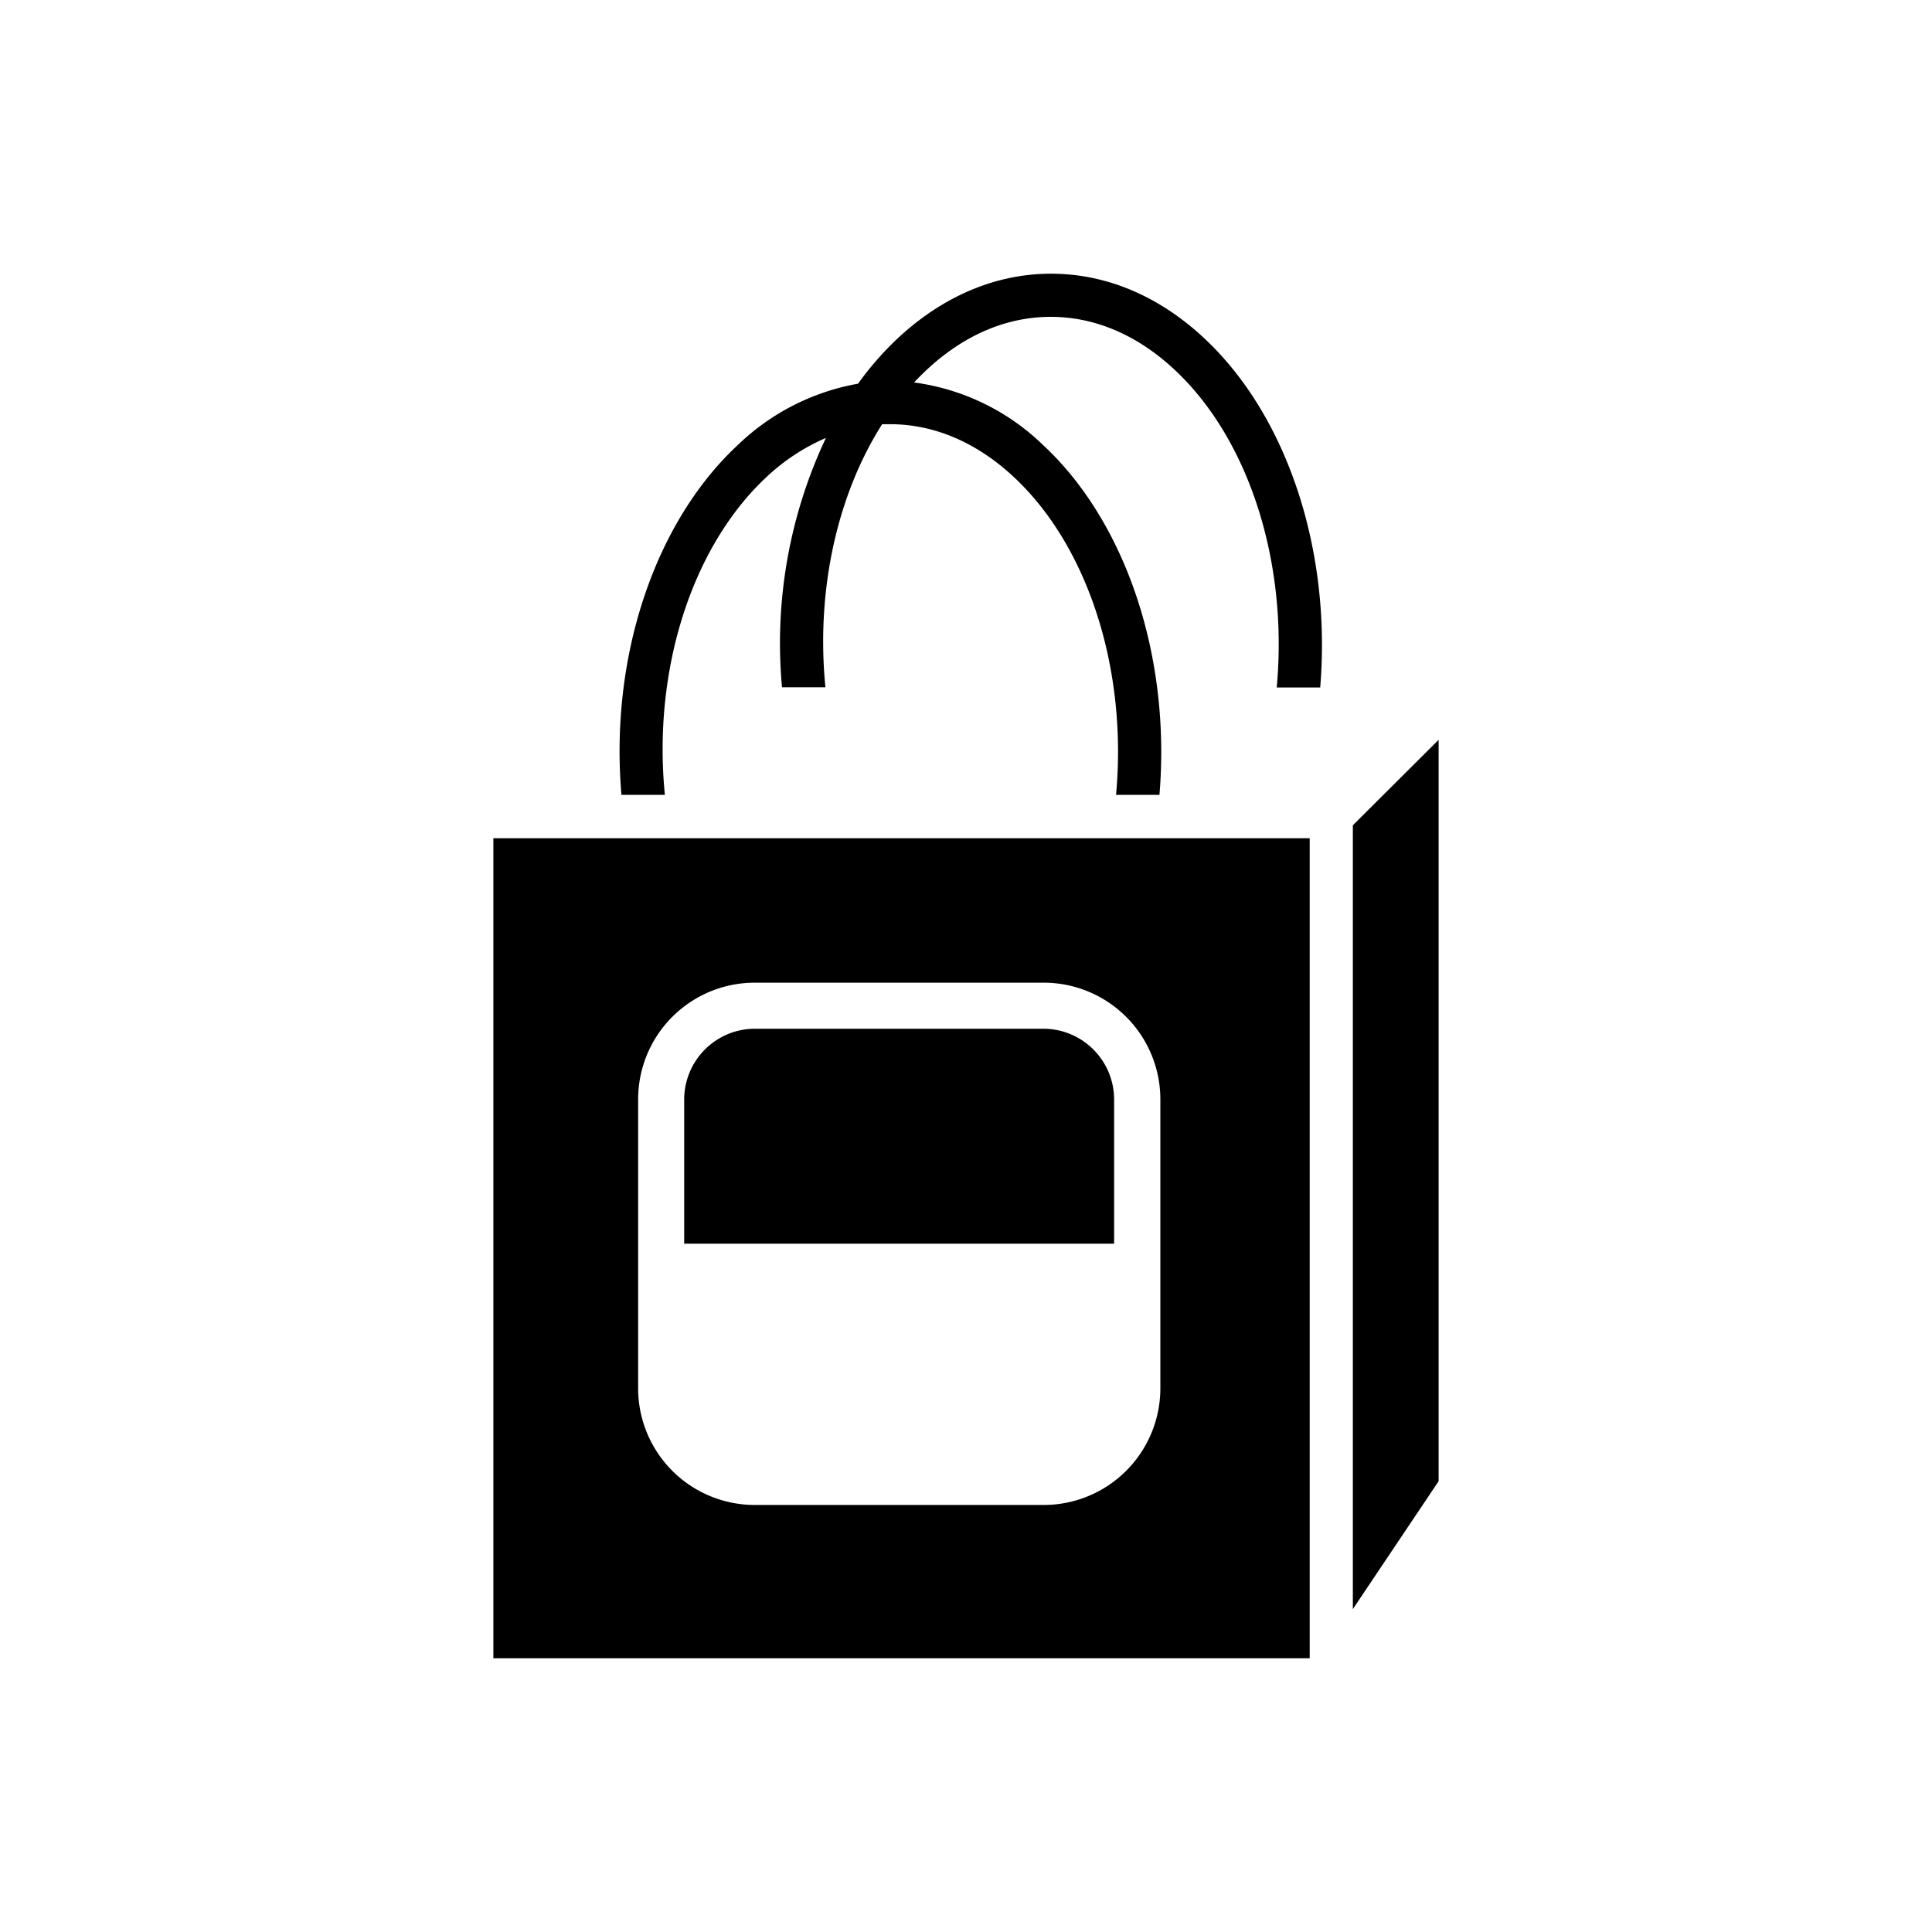 <svg viewBox="0 0 300 300" xmlns="http://www.w3.org/2000/svg">
  <path
    d="m223.39 114.88-13.32 13.27v121.71l13.32-19.86zm-18.39-8.13h-6.75c1.79-19.44-4.29-38.6-15.95-49.42-5.74-5.33-12.3-8.13-19.14-8.13s-13.41 2.8-19.16 8.13c-.71.66-1.4 1.35-2.06 2.06a35.47 35.47 0 0 1 20 9.69c13 12.07 19.88 33.07 18.1 54.34h-6.74c1.79-19.42-4.3-38.61-15.95-49.42-5.72-5.32-12.33-8.13-19.12-8.13-.42 0-.83 0-1.25 0-7 11-10.29 25.83-8.81 40.85h-6.74a74.71 74.71 0 0 1 6.82-38.72 31.82 31.82 0 0 0 -9.15 6c-11.66 10.81-17.78 30-15.86 49.42h-6.74c-1.84-21.27 5.09-42.27 18.09-54.34a35.91 35.91 0 0 1 18.65-9.5 48.14 48.14 0 0 1 6.28-7.16c7-6.48 15.19-9.92 23.68-9.92s16.67 3.4 23.68 9.92c13.01 12.06 19.89 33.06 18.12 54.33zm-32 63.94v22.43h-66.76v-22.43a11 11 0 0 1 10.94-10.95h44.91a11 11 0 0 1 10.91 10.95zm-96.39-40.53v127.34h126.76v-127.34zm103.57 85.43a18.12 18.12 0 0 1 -18.09 18.1h-44.91a18.11 18.11 0 0 1 -18.09-18.1v-44.9a18.11 18.11 0 0 1 18.09-18.1h44.91a18.12 18.12 0 0 1 18.09 18.1z"
    fill="currentColor" /></svg>